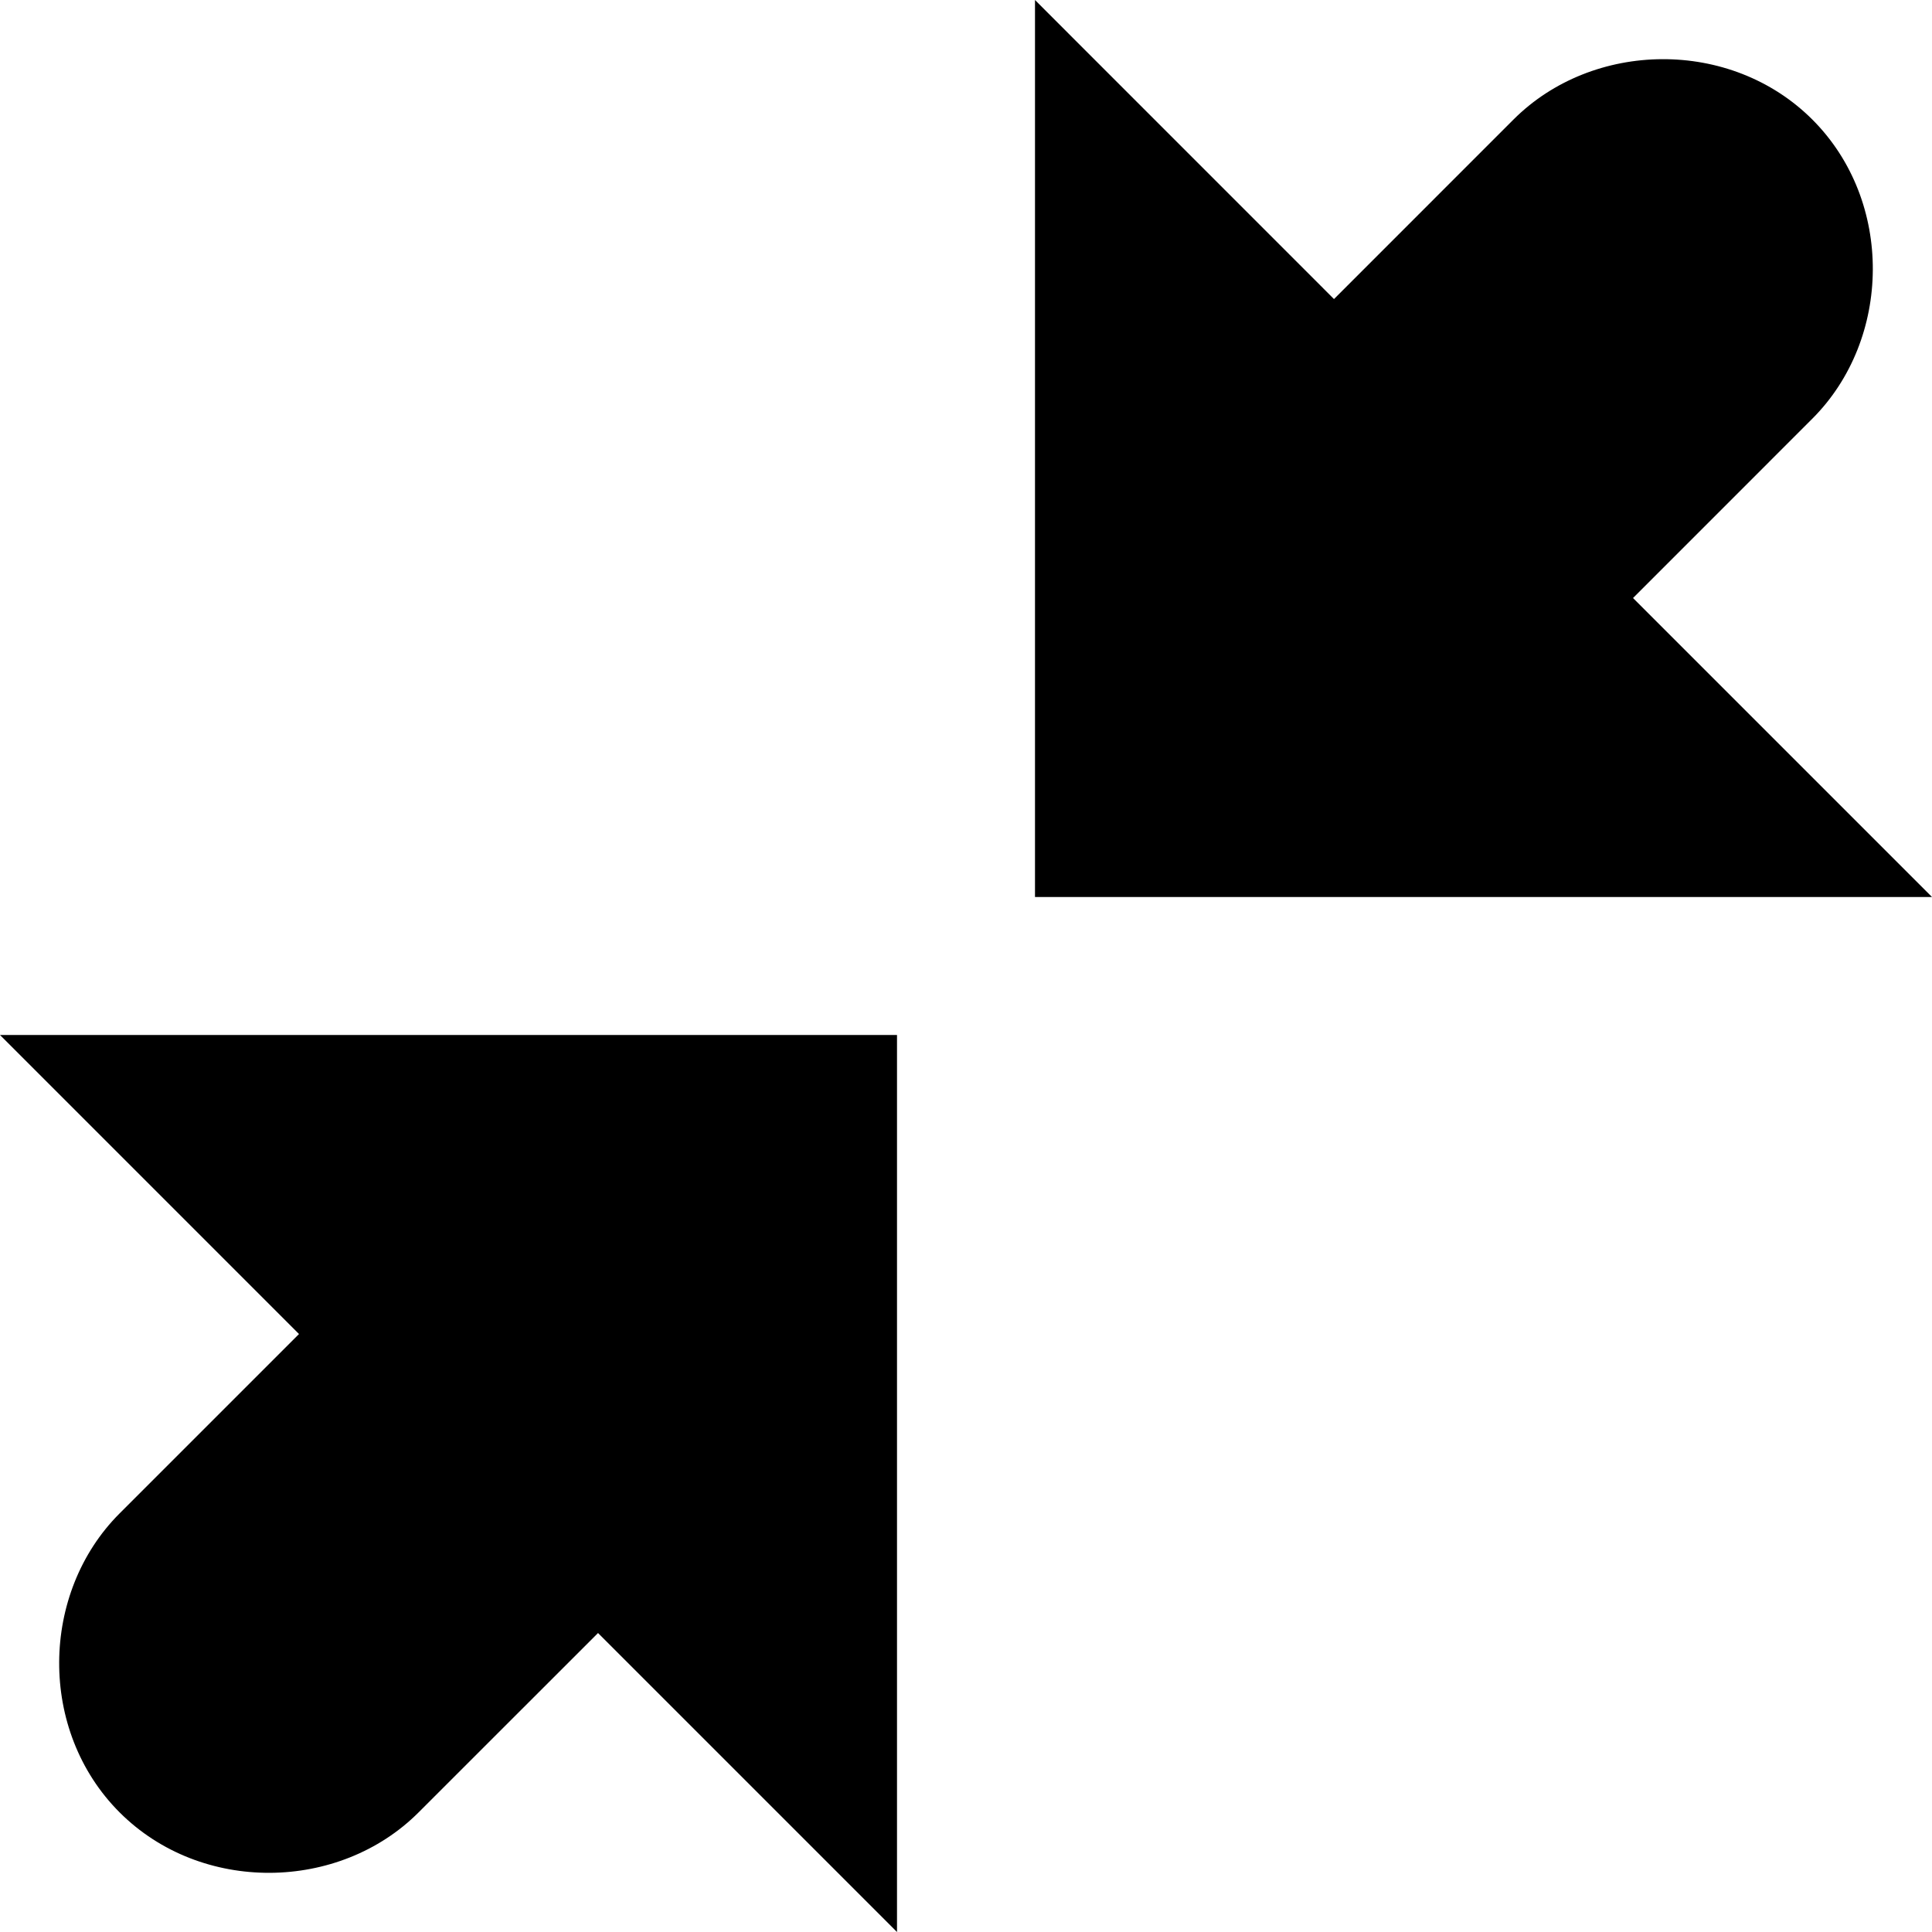 <svg class="exitFullscreenIcon" viewBox="0 0 100 100">
	<path d="M30.954,84.525l-9.288,9.284c-4.108,4.112-11.244,4.23-15.475,0   c-4.23-4.23-4.112-11.366,0-15.476l9.285-9.284L0,53.571h46.429V100L30.954,84.525z"/>
	<path d="M84.525,30.954L100,46.429H53.571V0l15.476,15.479l9.287-9.288   c4.108-4.112,11.245-4.23,15.476,0c4.23,4.231,4.108,11.367,0,15.476L84.525,30.954z"/>
</svg>